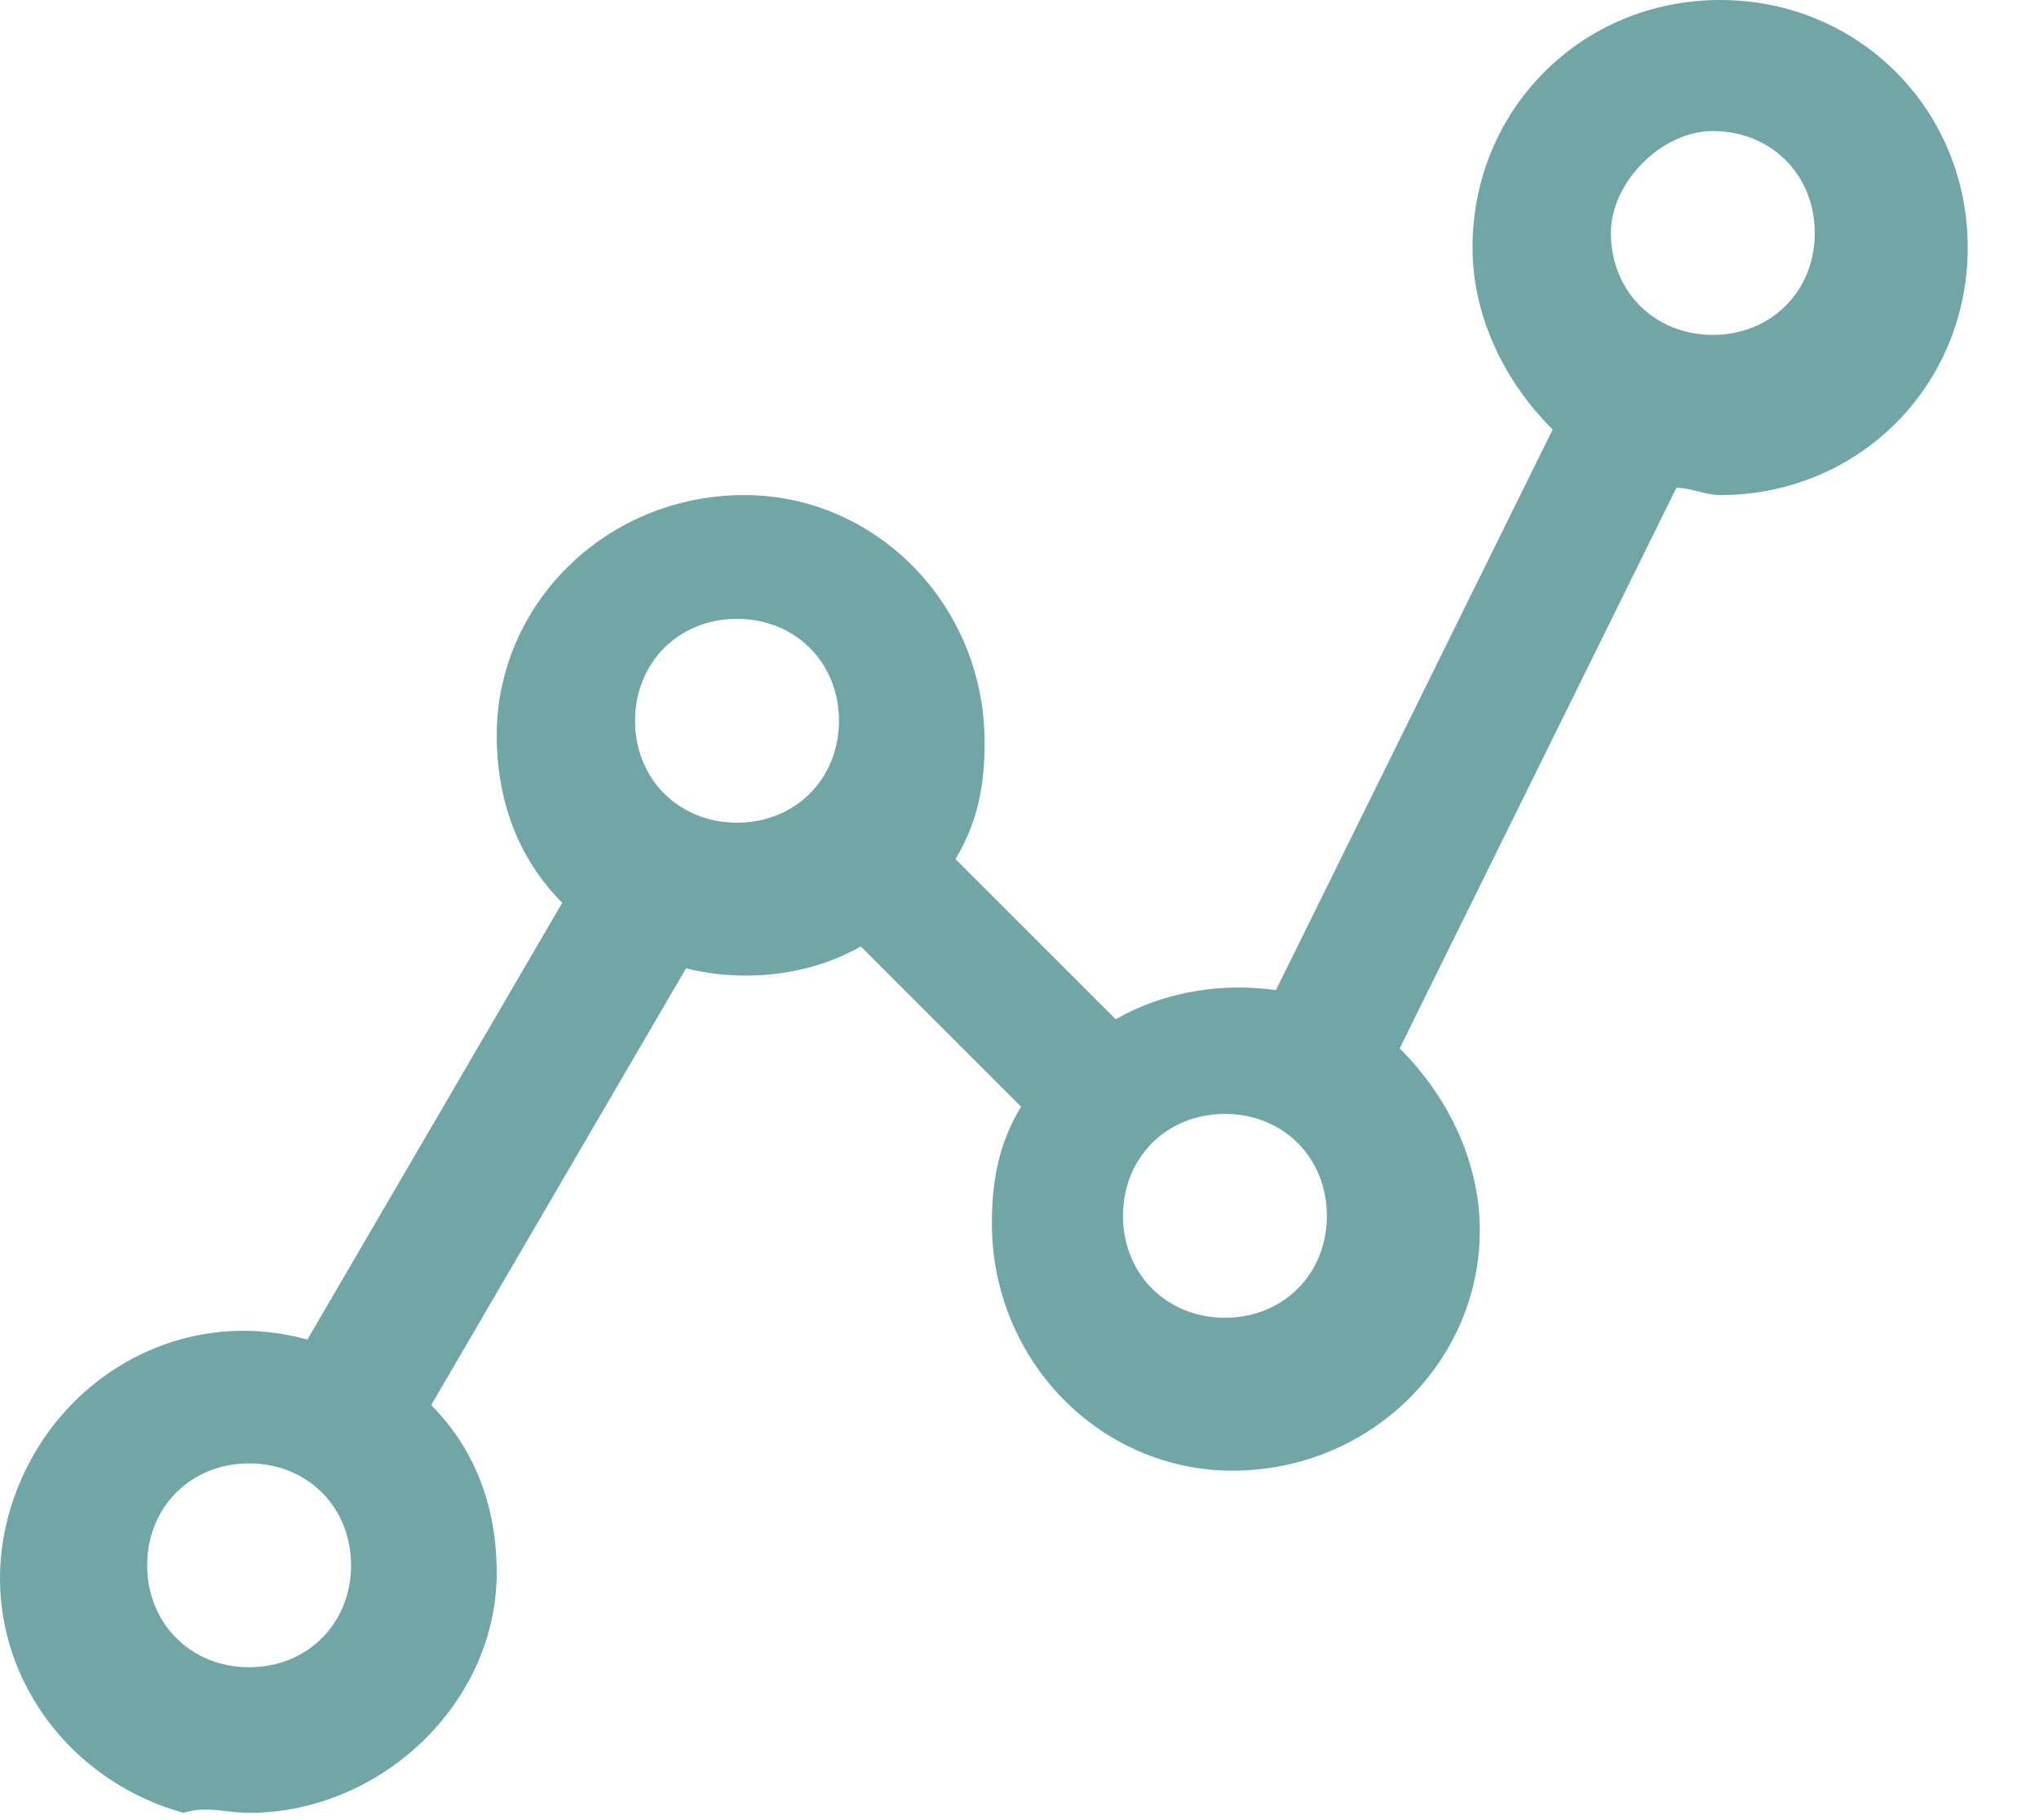<svg width="28" height="25" viewBox="0 0 28 25" fill="none" xmlns="http://www.w3.org/2000/svg">
<path d="M3.421 24.9C5.221 24.9 6.821 23.4 6.821 21.6C6.821 20.7 6.521 19.9 5.921 19.3L9.421 13.3C10.221 13.5 11.121 13.4 11.821 13L14.021 15.2C13.721 15.7 13.621 16.2 13.621 16.8C13.621 18.7 15.121 20.2 16.921 20.2C18.821 20.2 20.321 18.7 20.321 16.9C20.321 16 19.921 15.1 19.221 14.4L23.021 6.7C23.221 6.7 23.421 6.8 23.621 6.8C25.521 6.8 27.021 5.3 27.021 3.4C27.021 1.5 25.521 0 23.621 0C21.721 0 20.221 1.5 20.221 3.4C20.221 4.3 20.621 5.2 21.321 5.9L17.521 13.6C16.821 13.5 16.021 13.6 15.321 14L13.121 11.8C13.421 11.3 13.521 10.8 13.521 10.2C13.521 8.3 12.021 6.8 10.221 6.8C8.321 6.8 6.821 8.3 6.821 10.1C6.821 11 7.121 11.8 7.721 12.4L4.221 18.4C2.421 17.9 0.621 19 0.121 20.8C-0.379 22.6 0.721 24.4 2.521 24.9C2.821 24.8 3.121 24.9 3.421 24.9ZM23.521 1.8C24.321 1.8 24.921 2.4 24.921 3.2C24.921 4 24.321 4.6 23.521 4.6C22.721 4.6 22.121 4 22.121 3.2C22.121 2.5 22.821 1.8 23.521 1.8ZM16.821 15.3C17.621 15.3 18.221 15.9 18.221 16.7C18.221 17.5 17.621 18.1 16.821 18.1C16.021 18.1 15.421 17.5 15.421 16.7C15.421 15.9 16.021 15.3 16.821 15.3ZM10.121 8.5C10.921 8.5 11.521 9.1 11.521 9.9C11.521 10.7 10.921 11.3 10.121 11.3C9.321 11.3 8.721 10.7 8.721 9.9C8.721 9.1 9.321 8.5 10.121 8.5ZM3.421 20.1C4.221 20.1 4.821 20.7 4.821 21.5C4.821 22.3 4.221 22.9 3.421 22.9C2.621 22.9 2.021 22.3 2.021 21.5C2.021 20.7 2.621 20.1 3.421 20.1Z" fill="#70A6A6"/>
</svg>
